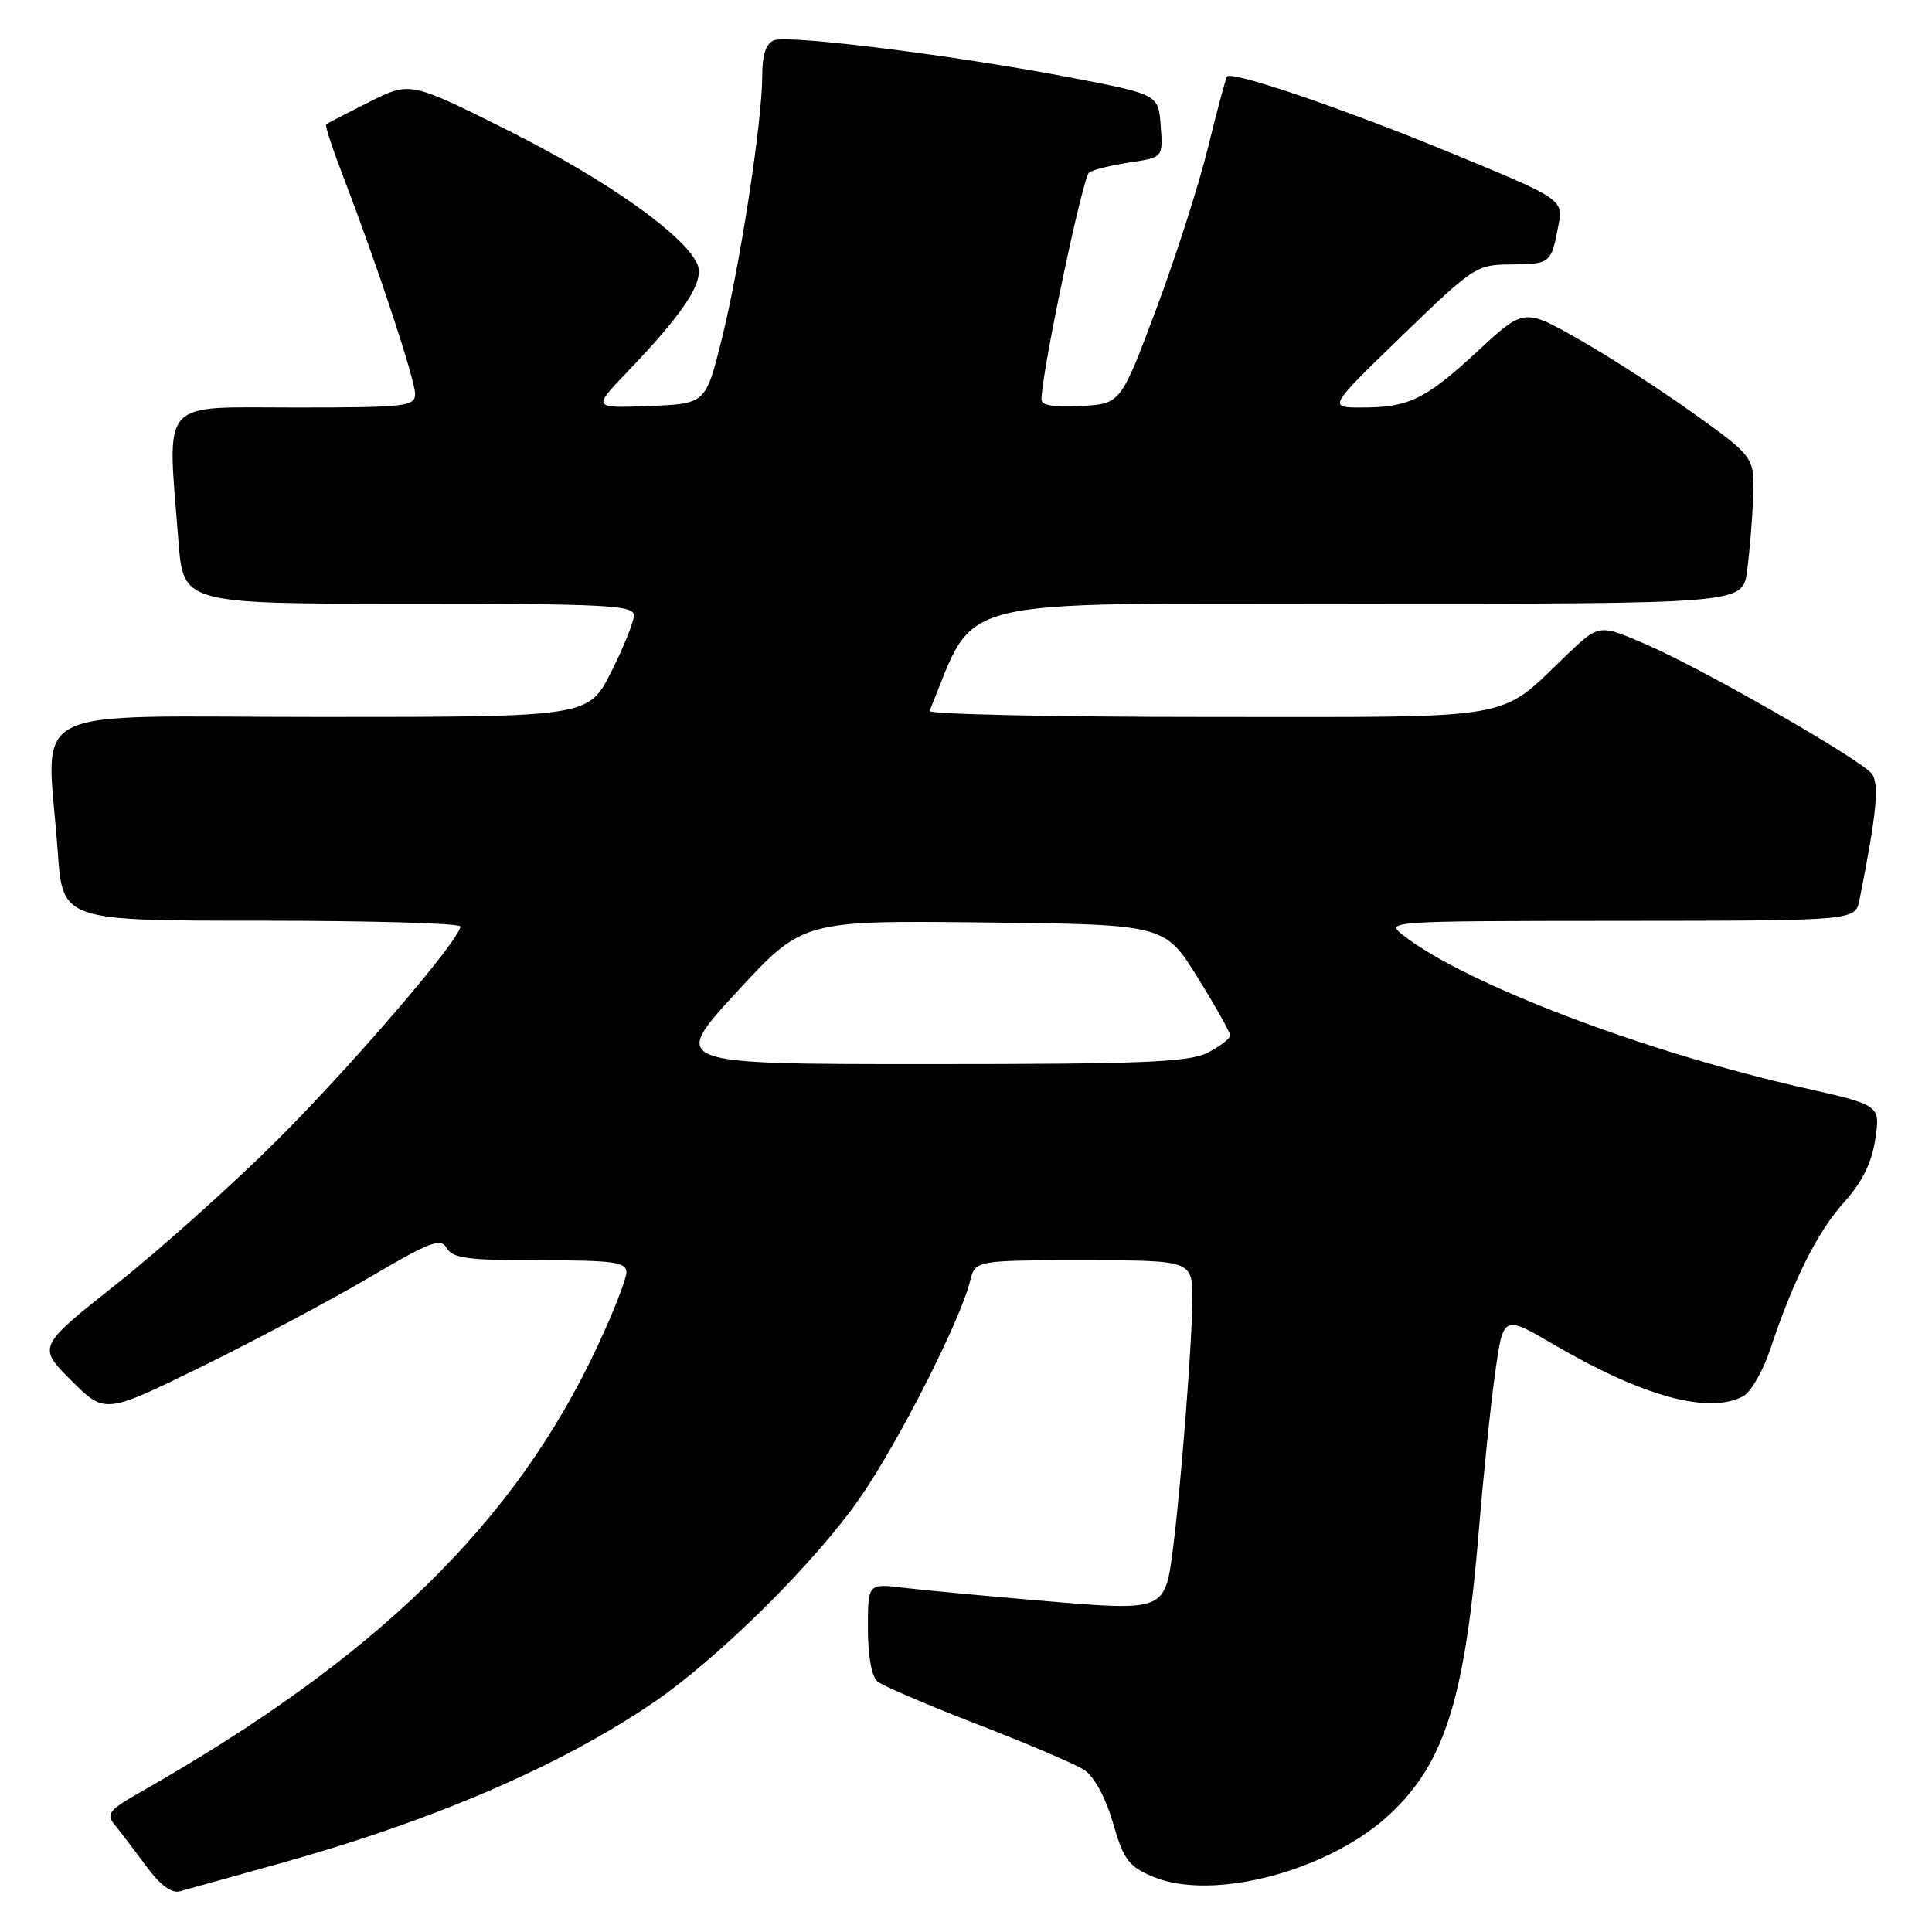 <?xml version="1.0" encoding="UTF-8" standalone="no"?>
<!DOCTYPE svg PUBLIC "-//W3C//DTD SVG 1.1//EN" "http://www.w3.org/Graphics/SVG/1.1/DTD/svg11.dtd" >
<svg xmlns="http://www.w3.org/2000/svg" xmlns:xlink="http://www.w3.org/1999/xlink" version="1.1" viewBox="0 0 256 256">
 <g >
 <path fill="currentColor"
d=" M 37.00 246.94 C 57.22 241.32 74.14 234.05 86.46 225.68 C 95.15 219.79 108.05 207.01 113.98 198.43 C 119.12 191.00 127.25 174.98 128.54 169.75 C 129.22 167.00 129.22 167.00 143.61 167.00 C 158.00 167.00 158.00 167.00 157.99 172.25 C 157.98 177.69 156.48 197.00 155.43 205.17 C 154.37 213.48 154.35 213.49 138.40 212.14 C 130.75 211.49 122.36 210.70 119.75 210.39 C 115.00 209.81 115.00 209.81 115.00 215.78 C 115.00 219.37 115.50 222.17 116.26 222.80 C 116.96 223.38 122.92 225.93 129.51 228.48 C 136.11 231.03 142.48 233.75 143.67 234.53 C 144.98 235.38 146.49 238.18 147.47 241.54 C 148.90 246.45 149.56 247.33 152.79 248.68 C 160.77 252.02 176.38 247.83 184.37 240.20 C 191.52 233.38 194.14 224.86 195.98 202.50 C 196.57 195.35 197.53 186.07 198.12 181.87 C 199.19 174.24 199.19 174.24 205.85 178.14 C 217.64 185.04 226.43 187.45 230.98 185.01 C 232.00 184.46 233.62 181.66 234.57 178.78 C 237.63 169.59 240.85 163.17 244.38 159.27 C 246.75 156.64 248.02 154.08 248.48 150.96 C 249.16 146.44 249.16 146.44 239.06 144.16 C 217.90 139.39 194.27 130.40 186.00 123.98 C 183.51 122.05 183.63 122.04 214.67 122.02 C 245.84 122.00 245.84 122.00 246.39 119.25 C 248.69 107.68 249.06 103.78 247.98 102.48 C 246.34 100.50 225.60 88.62 218.20 85.42 C 211.89 82.69 211.89 82.69 207.70 86.69 C 198.32 95.63 201.93 95.00 160.01 95.00 C 139.56 95.00 122.98 94.64 123.17 94.20 C 129.54 78.81 124.75 80.00 180.09 80.00 C 230.88 80.00 230.88 80.00 231.48 75.75 C 231.81 73.41 232.18 69.05 232.29 66.05 C 232.50 60.60 232.50 60.60 224.56 54.89 C 220.19 51.75 213.32 47.30 209.28 45.01 C 201.95 40.83 201.95 40.83 195.83 46.50 C 188.88 52.93 186.68 54.00 180.42 54.00 C 175.96 54.00 175.96 54.00 185.73 44.54 C 195.21 35.35 195.64 35.07 200.19 35.04 C 205.43 35.00 205.55 34.90 206.48 29.95 C 207.15 26.41 207.15 26.41 192.32 20.29 C 178.23 14.47 163.25 9.35 162.59 10.14 C 162.42 10.34 161.29 14.55 160.08 19.50 C 158.87 24.45 155.77 34.12 153.19 41.00 C 148.50 53.50 148.50 53.50 143.25 53.80 C 139.74 54.00 138.00 53.72 138.00 52.94 C 138.00 49.44 143.47 23.40 144.32 22.84 C 144.88 22.48 147.31 21.88 149.72 21.52 C 154.11 20.86 154.11 20.86 153.80 16.69 C 153.50 12.52 153.50 12.52 142.00 10.30 C 126.96 7.40 104.55 4.58 102.56 5.34 C 101.50 5.75 101.00 7.24 101.00 10.04 C 101.00 16.11 98.05 35.29 95.62 45.00 C 93.50 53.50 93.50 53.50 86.00 53.80 C 78.50 54.09 78.50 54.09 83.10 49.30 C 90.76 41.32 93.41 37.23 92.39 34.97 C 90.64 31.09 80.29 23.78 67.43 17.34 C 54.36 10.79 54.36 10.79 48.93 13.51 C 45.94 15.01 43.37 16.35 43.21 16.49 C 43.05 16.63 44.11 19.84 45.56 23.62 C 50.05 35.31 55.00 50.30 55.00 52.20 C 55.00 53.86 53.75 54.00 39.00 54.00 C 20.91 54.00 22.16 52.56 23.65 71.75 C 24.30 80.00 24.30 80.00 54.15 80.00 C 80.26 80.00 84.00 80.19 84.00 81.53 C 84.00 82.37 82.64 85.74 80.99 89.03 C 77.97 95.00 77.97 95.00 42.49 95.00 C 2.18 95.00 6.24 92.92 7.65 112.85 C 8.30 122.00 8.30 122.00 34.65 122.00 C 49.14 122.00 61.00 122.34 61.00 122.76 C 61.00 124.46 46.67 141.17 36.64 151.16 C 30.75 157.02 21.22 165.56 15.45 170.13 C 4.97 178.45 4.97 178.45 9.43 182.91 C 13.90 187.37 13.90 187.37 26.68 181.11 C 33.71 177.66 43.70 172.35 48.87 169.31 C 57.01 164.52 58.41 163.98 59.19 165.38 C 59.95 166.73 62.04 167.00 71.55 167.00 C 81.39 167.00 83.00 167.23 83.00 168.60 C 83.00 169.48 81.26 173.93 79.13 178.47 C 68.17 201.86 49.88 219.69 18.67 237.43 C 14.38 239.87 14.00 240.36 15.23 241.84 C 15.98 242.75 17.85 245.21 19.38 247.29 C 21.20 249.77 22.74 250.92 23.83 250.61 C 24.75 250.35 30.68 248.70 37.00 246.94 Z  M 97.59 131.48 C 106.35 121.97 106.35 121.97 130.33 122.23 C 154.32 122.50 154.32 122.50 158.66 129.47 C 161.05 133.31 163.00 136.79 163.00 137.20 C 163.00 137.61 161.67 138.64 160.05 139.47 C 157.57 140.75 151.61 141.00 122.97 141.00 C 88.84 141.00 88.84 141.00 97.59 131.48 Z "/>
</g>
</svg>
